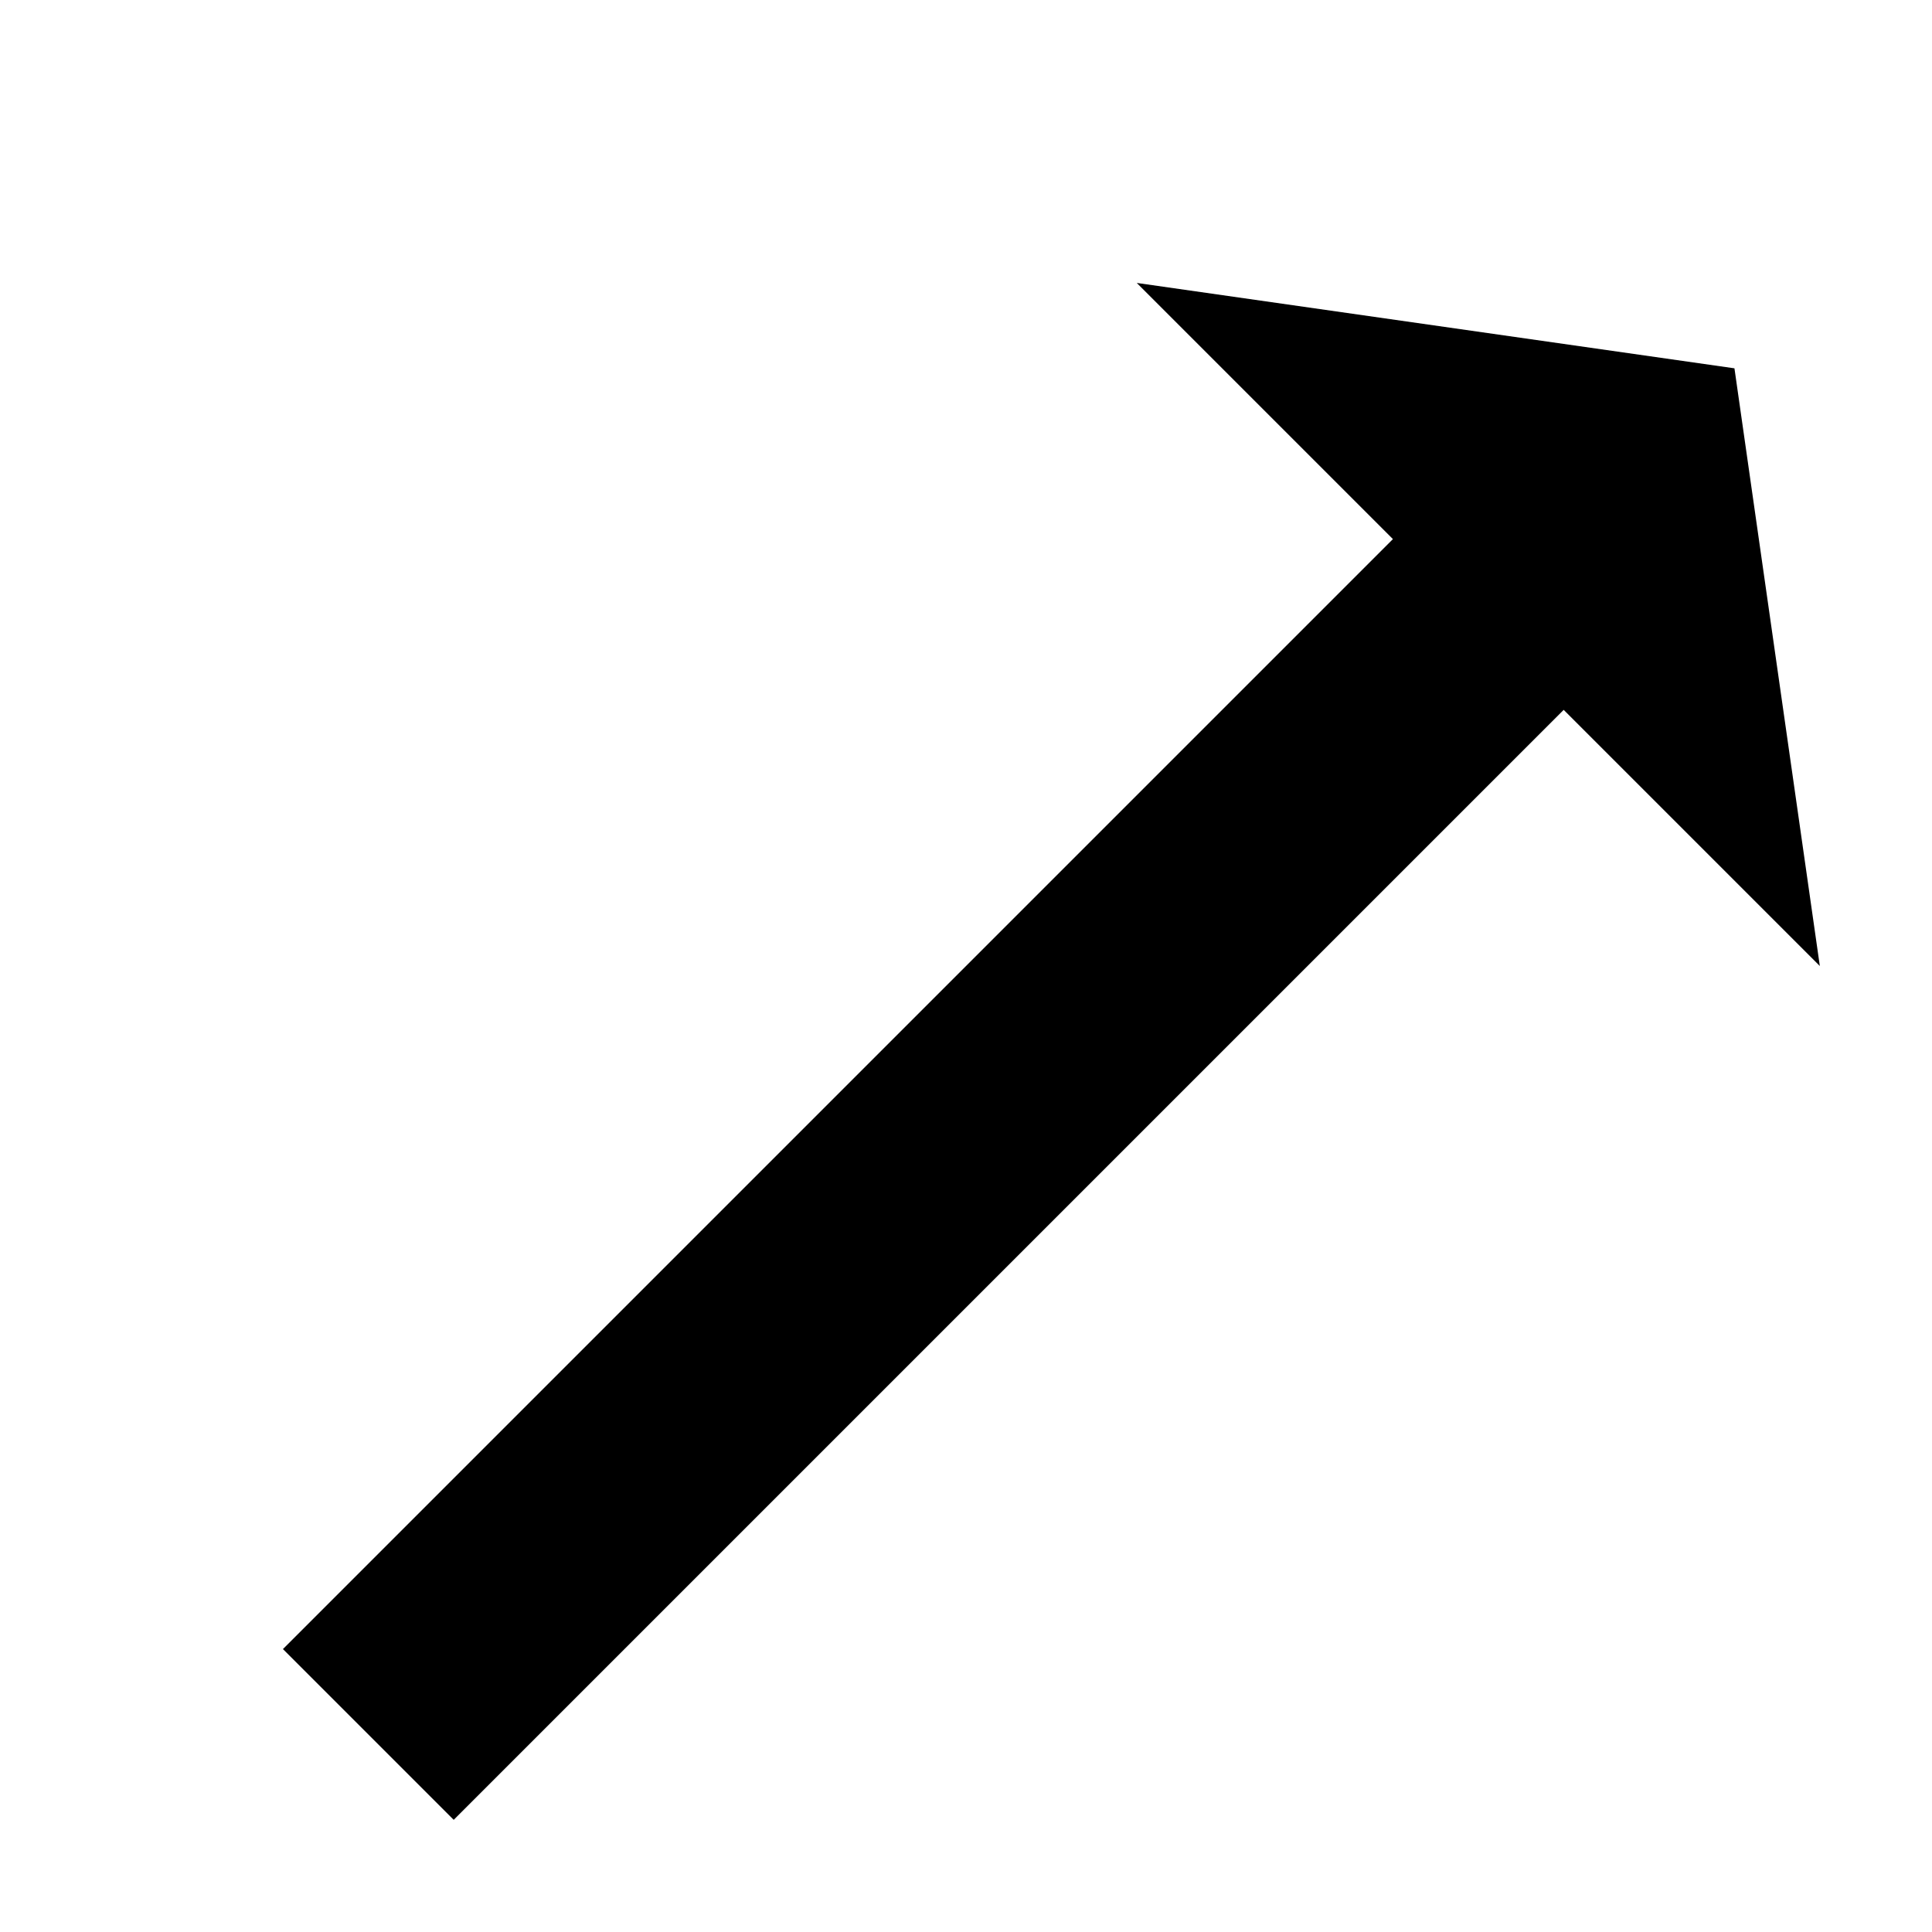 <svg version="1.1" xmlns="http://www.w3.org/2000/svg" data-icon="arrow-top-right-fill-oblique" width="16" height="16" class="iconic iconic-arrow iconic-size-sm iconic-arrow-top-right-fill-oblique" viewBox="0 0 16 16">
  <g>
    <title>Arrow Top Right Fill Oblique</title>
  </g>
  <g data-width="16" data-height="16" data-default-max-height="10" class="iconic-container" transform="scale(1 1 ) translate(0 ) ">
    <path stroke="#000" stroke-width="2" stroke-miterlimit="10" class="iconic-arrow-stem iconic-property-stroke" d="M14 5h-14" fill="none" transform="rotate(-45 8 8 ) translate(0 4 ) "></path>
    <path class="iconic-arrow-head iconic-arrow-head-fill-oblique iconic-property-fill" d="M16 5l-3 4v-8z" display="inline" transform="rotate(-45 8 8 ) translate(0 4 ) "></path>
  </g>
</svg>
